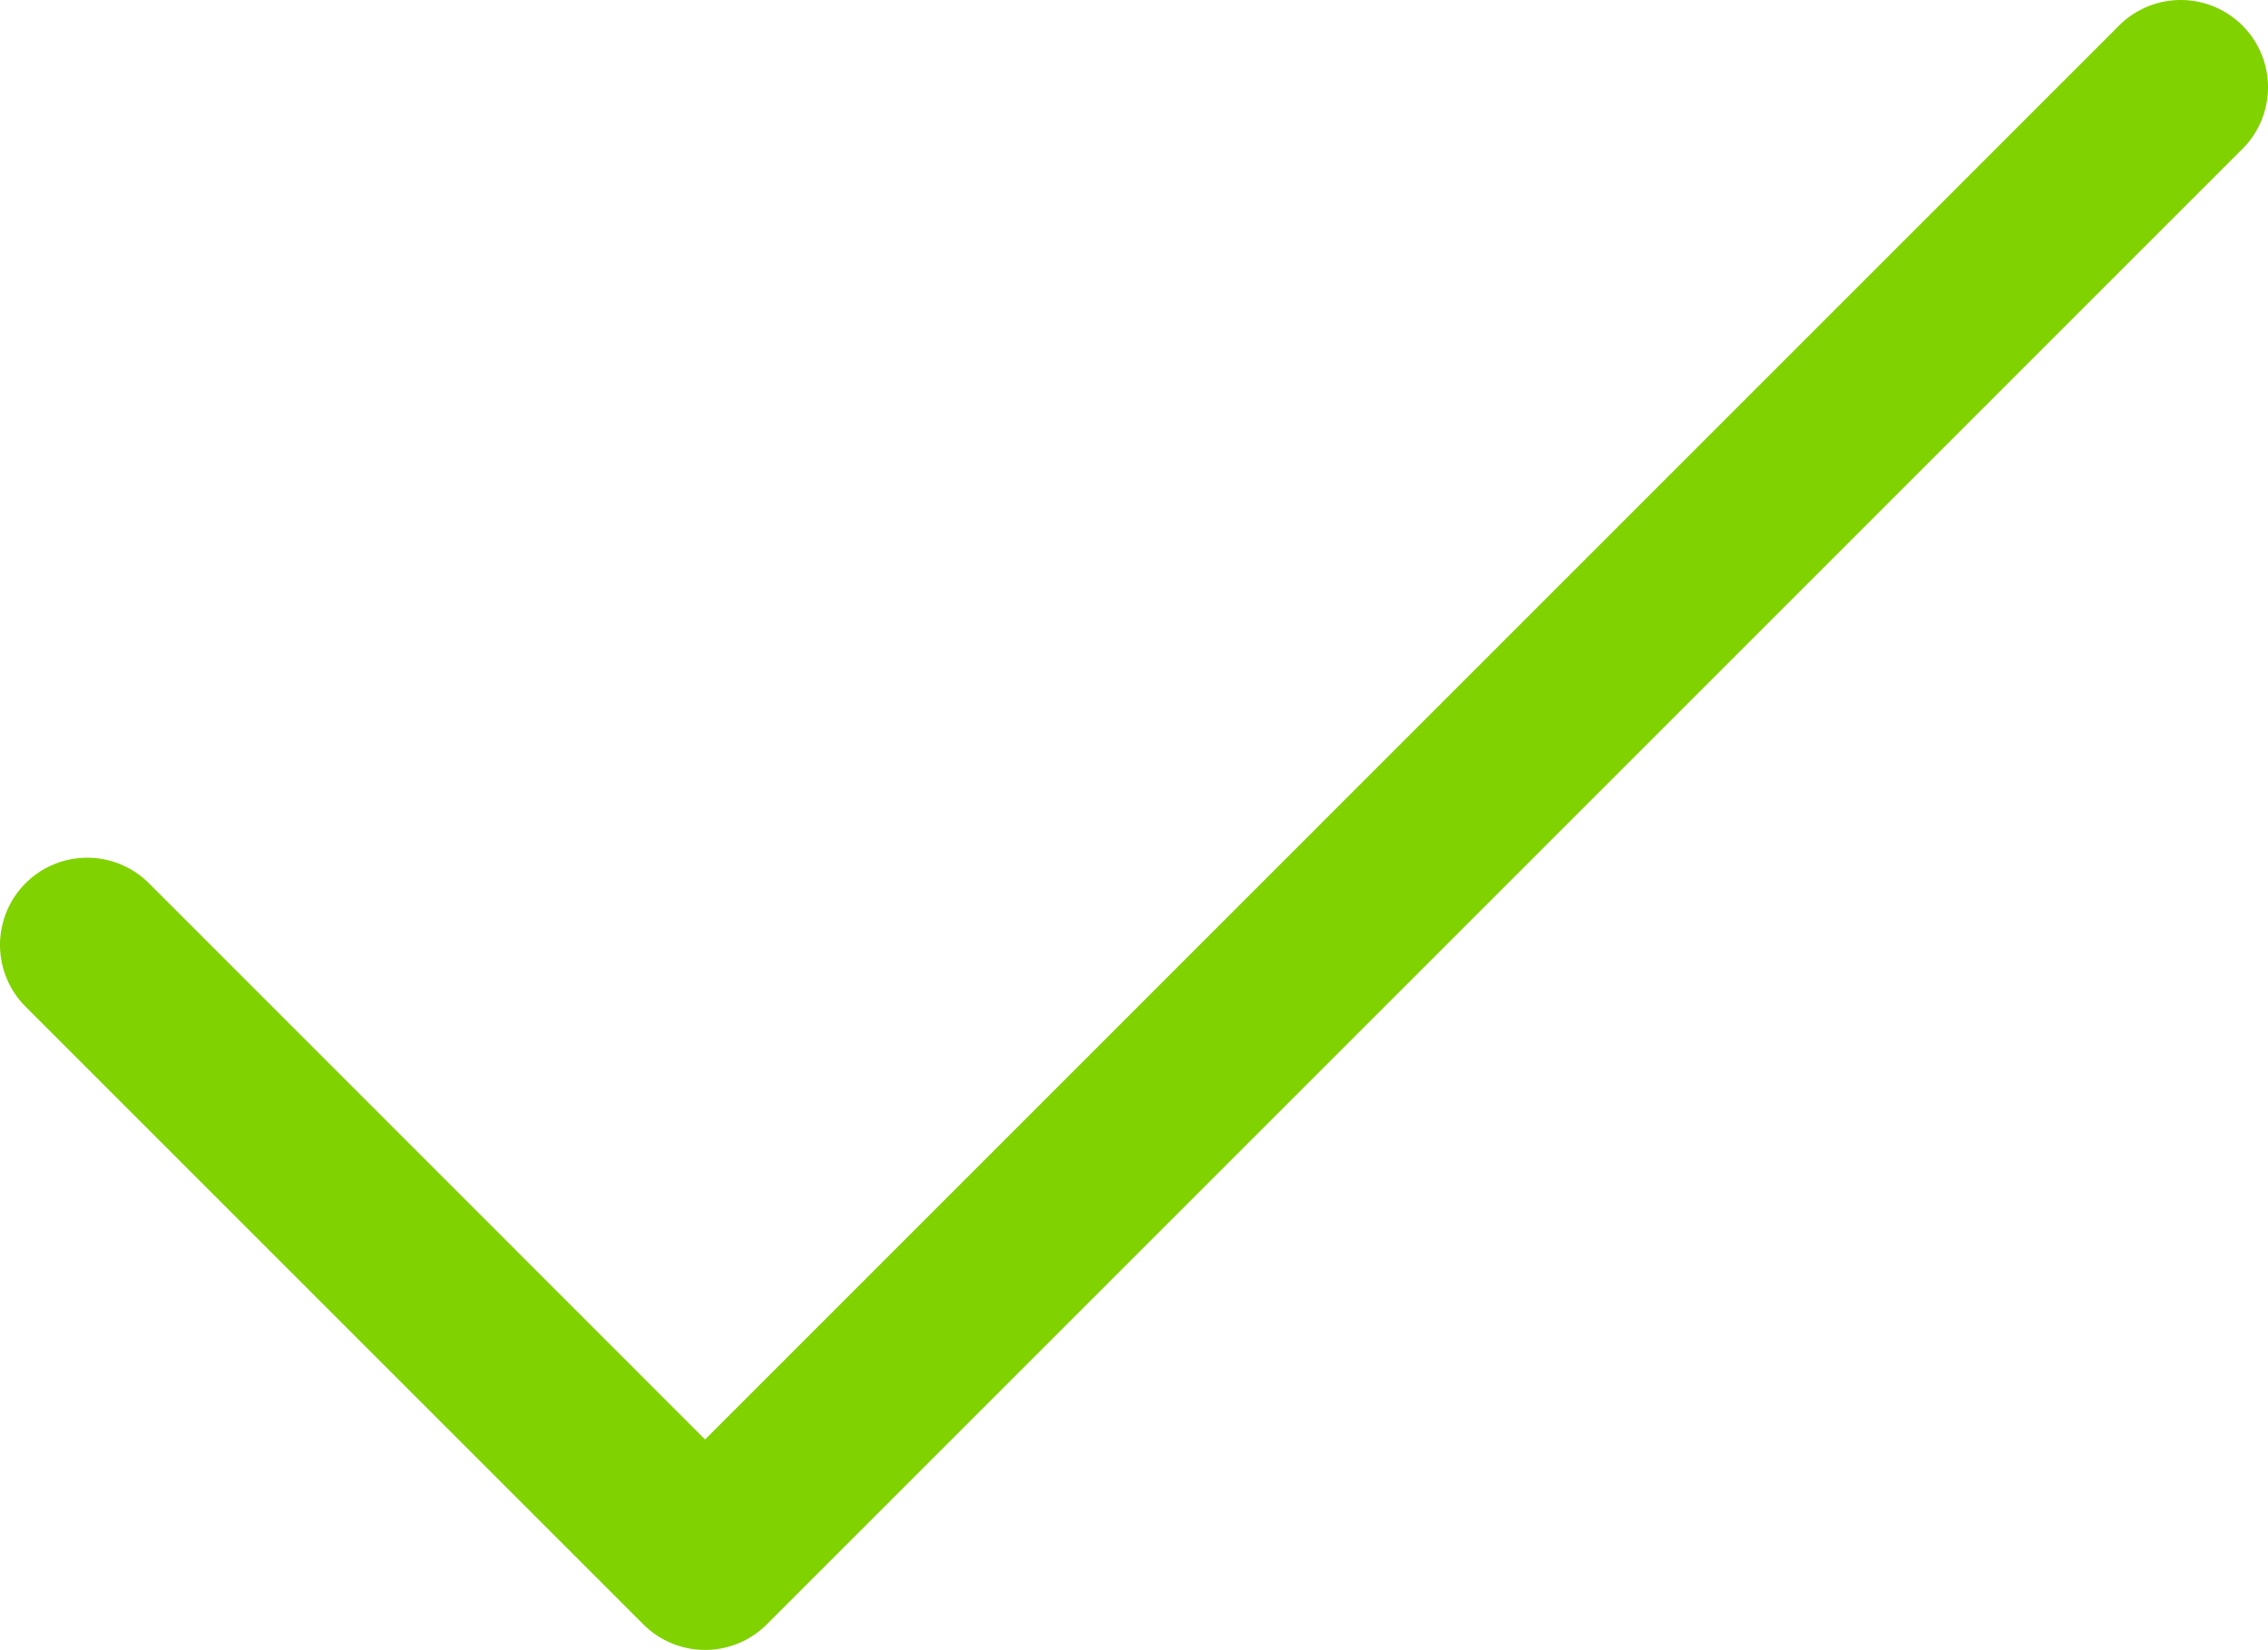 <svg id="Layer_1" data-name="Layer 1" xmlns="http://www.w3.org/2000/svg" viewBox="0 0 512 372.52"><defs><style>.cls-1{fill:#80d200;}</style></defs><title>icon-tick</title><path class="cls-1" d="M506.23,5.77a19.69,19.69,0,0,0-27.85,0L159.17,325,33.62,199.42A19.69,19.69,0,0,0,5.77,227.27L145.25,366.75a19.7,19.7,0,0,0,27.85,0L506.23,33.62A19.69,19.69,0,0,0,506.23,5.77Z"/></svg>